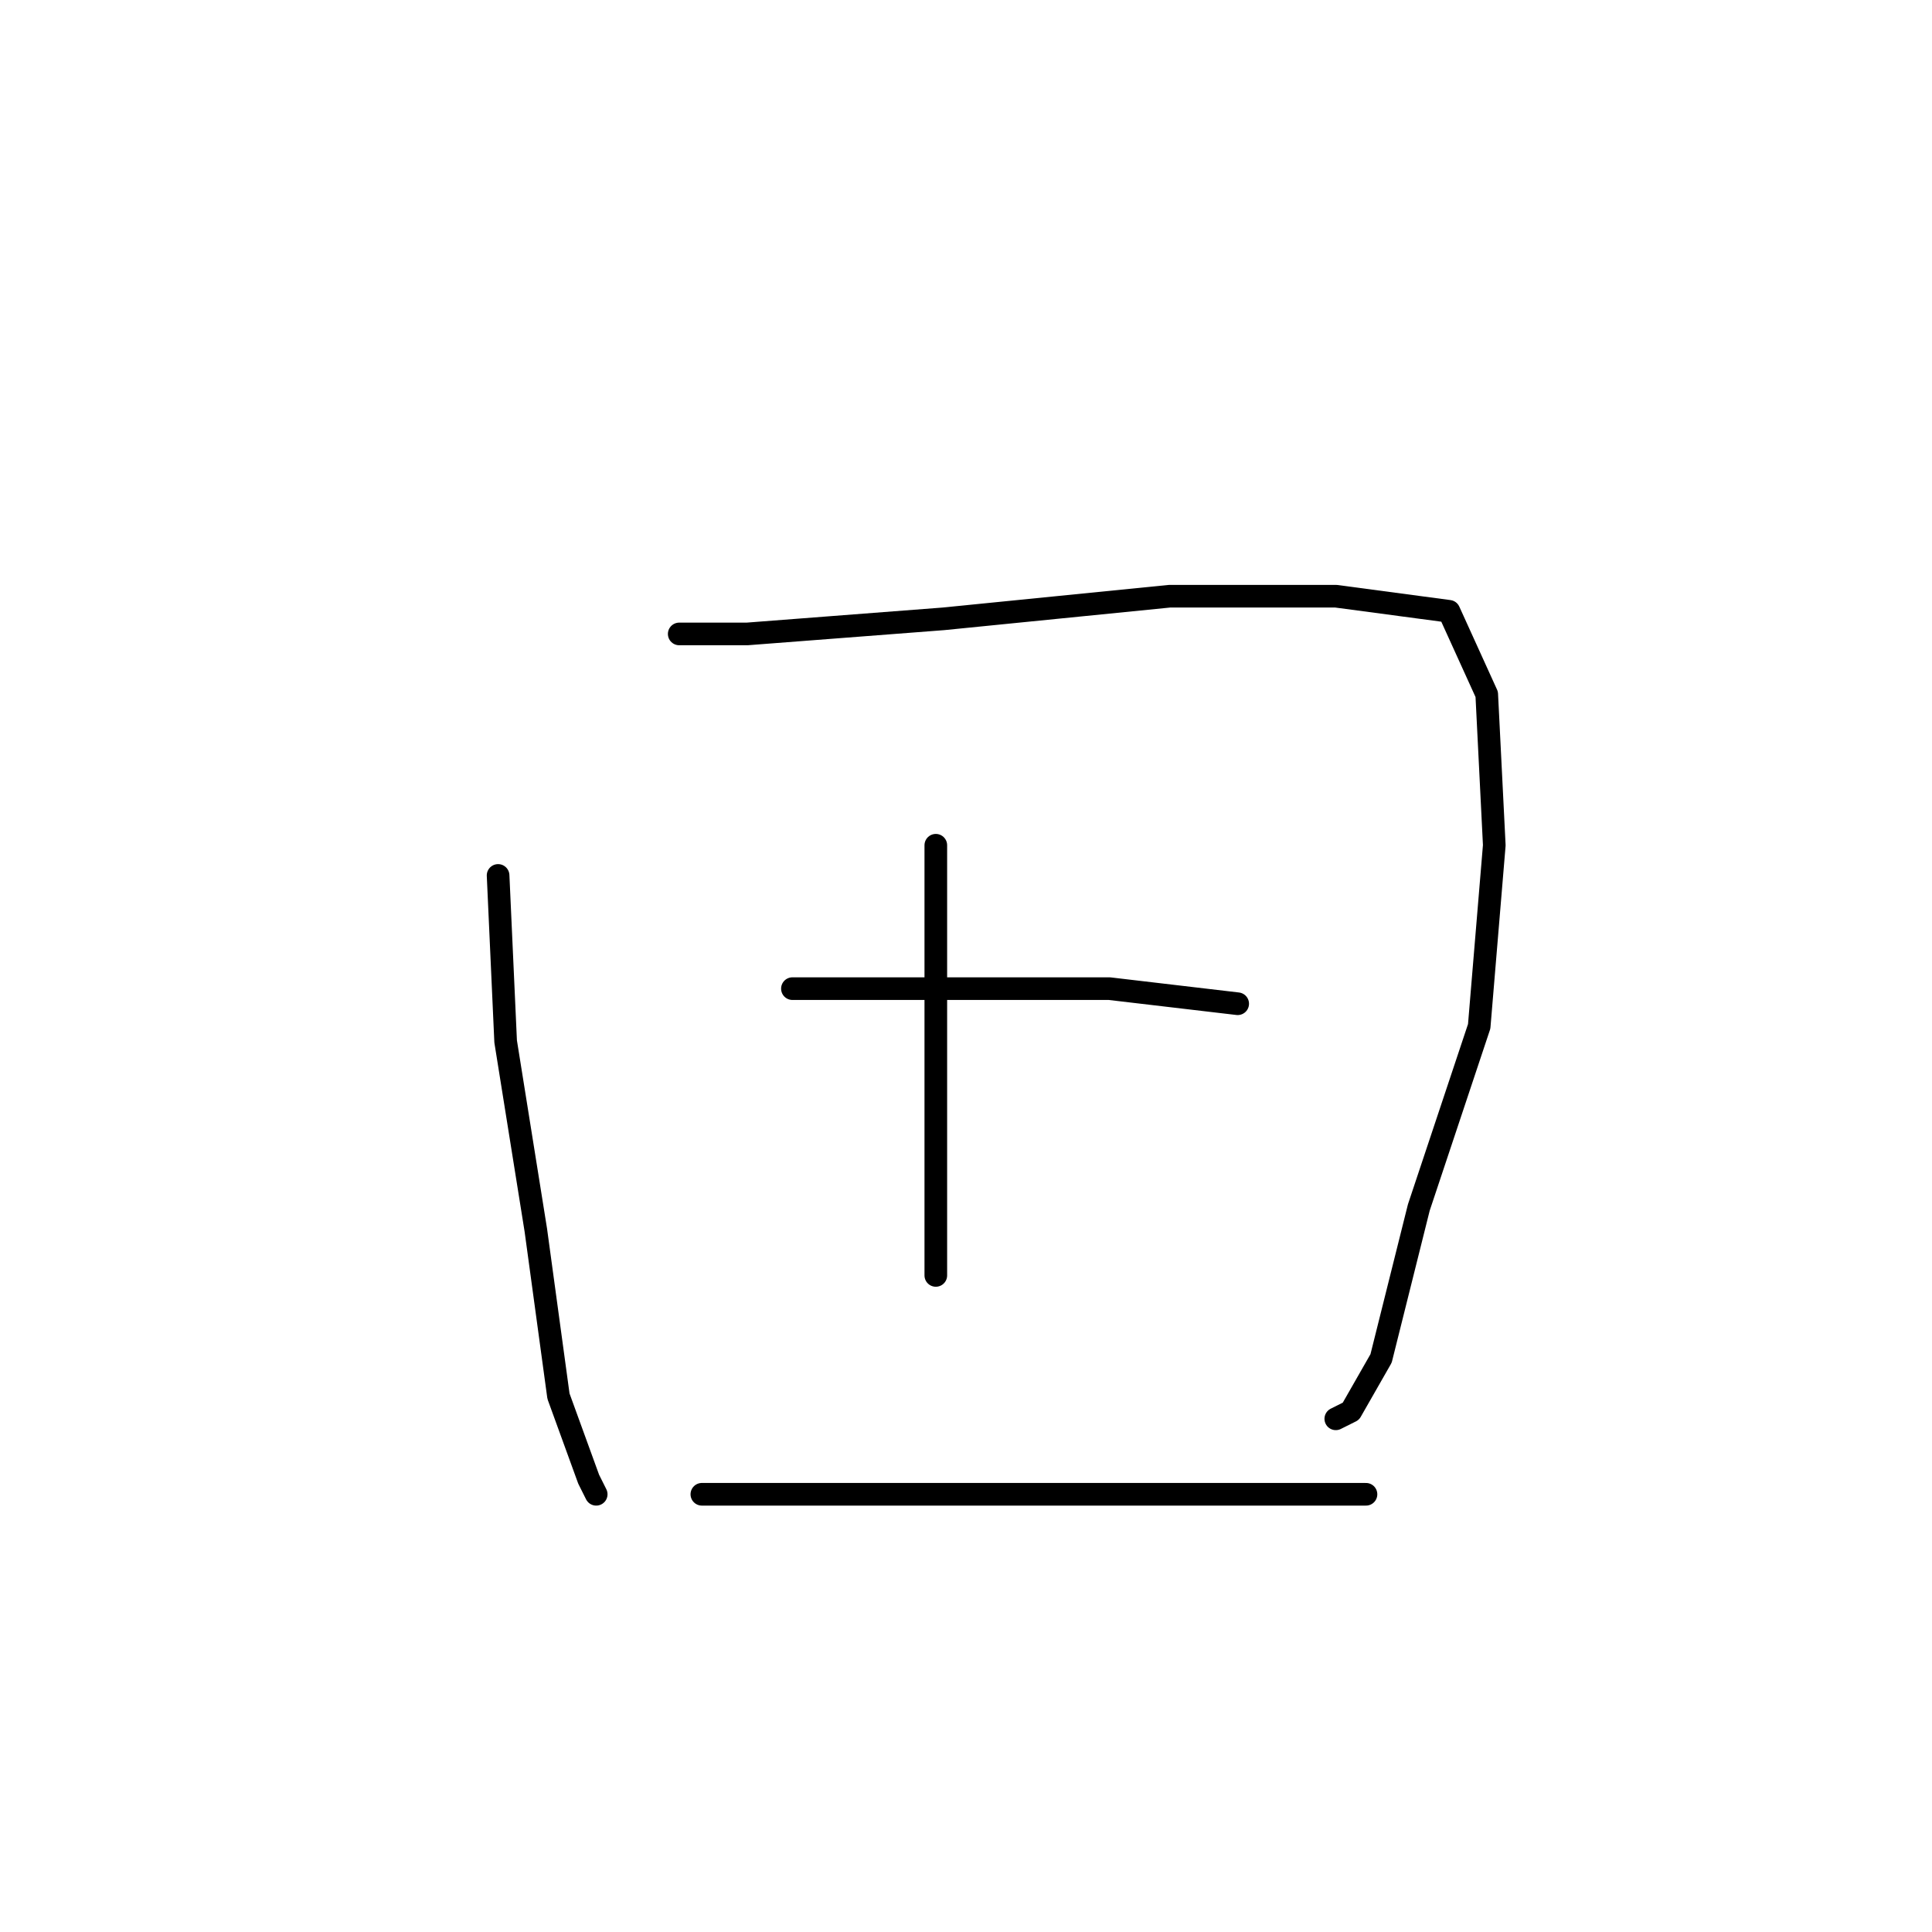 <?xml version="1.0" standalone="no"?>
    <svg width="256" height="256" xmlns="http://www.w3.org/2000/svg" version="1.1">
    <polyline stroke="black" stroke-width="3" stroke-linecap="round" fill="transparent" stroke-linejoin="round" points="66 116 67 138 71 163 74 185 78 196 79 198 79 198 " />
        <polyline stroke="black" stroke-width="3" stroke-linecap="round" fill="transparent" stroke-linejoin="round" points="90 84 99 84 125 82 155 79 177 79 192 81 197 92 198 112 196 136 188 160 183 180 179 187 177 188 177 188 " />
        <polyline stroke="black" stroke-width="3" stroke-linecap="round" fill="transparent" stroke-linejoin="round" points="124 112 124 132 124 154 124 169 124 169 " />
        <polyline stroke="black" stroke-width="3" stroke-linecap="round" fill="transparent" stroke-linejoin="round" points="105 131 125 131 147 131 164 133 164 133 " />
        <polyline stroke="black" stroke-width="3" stroke-linecap="round" fill="transparent" stroke-linejoin="round" points="93 198 111 198 136 198 162 198 181 198 181 198 " />
        </svg>